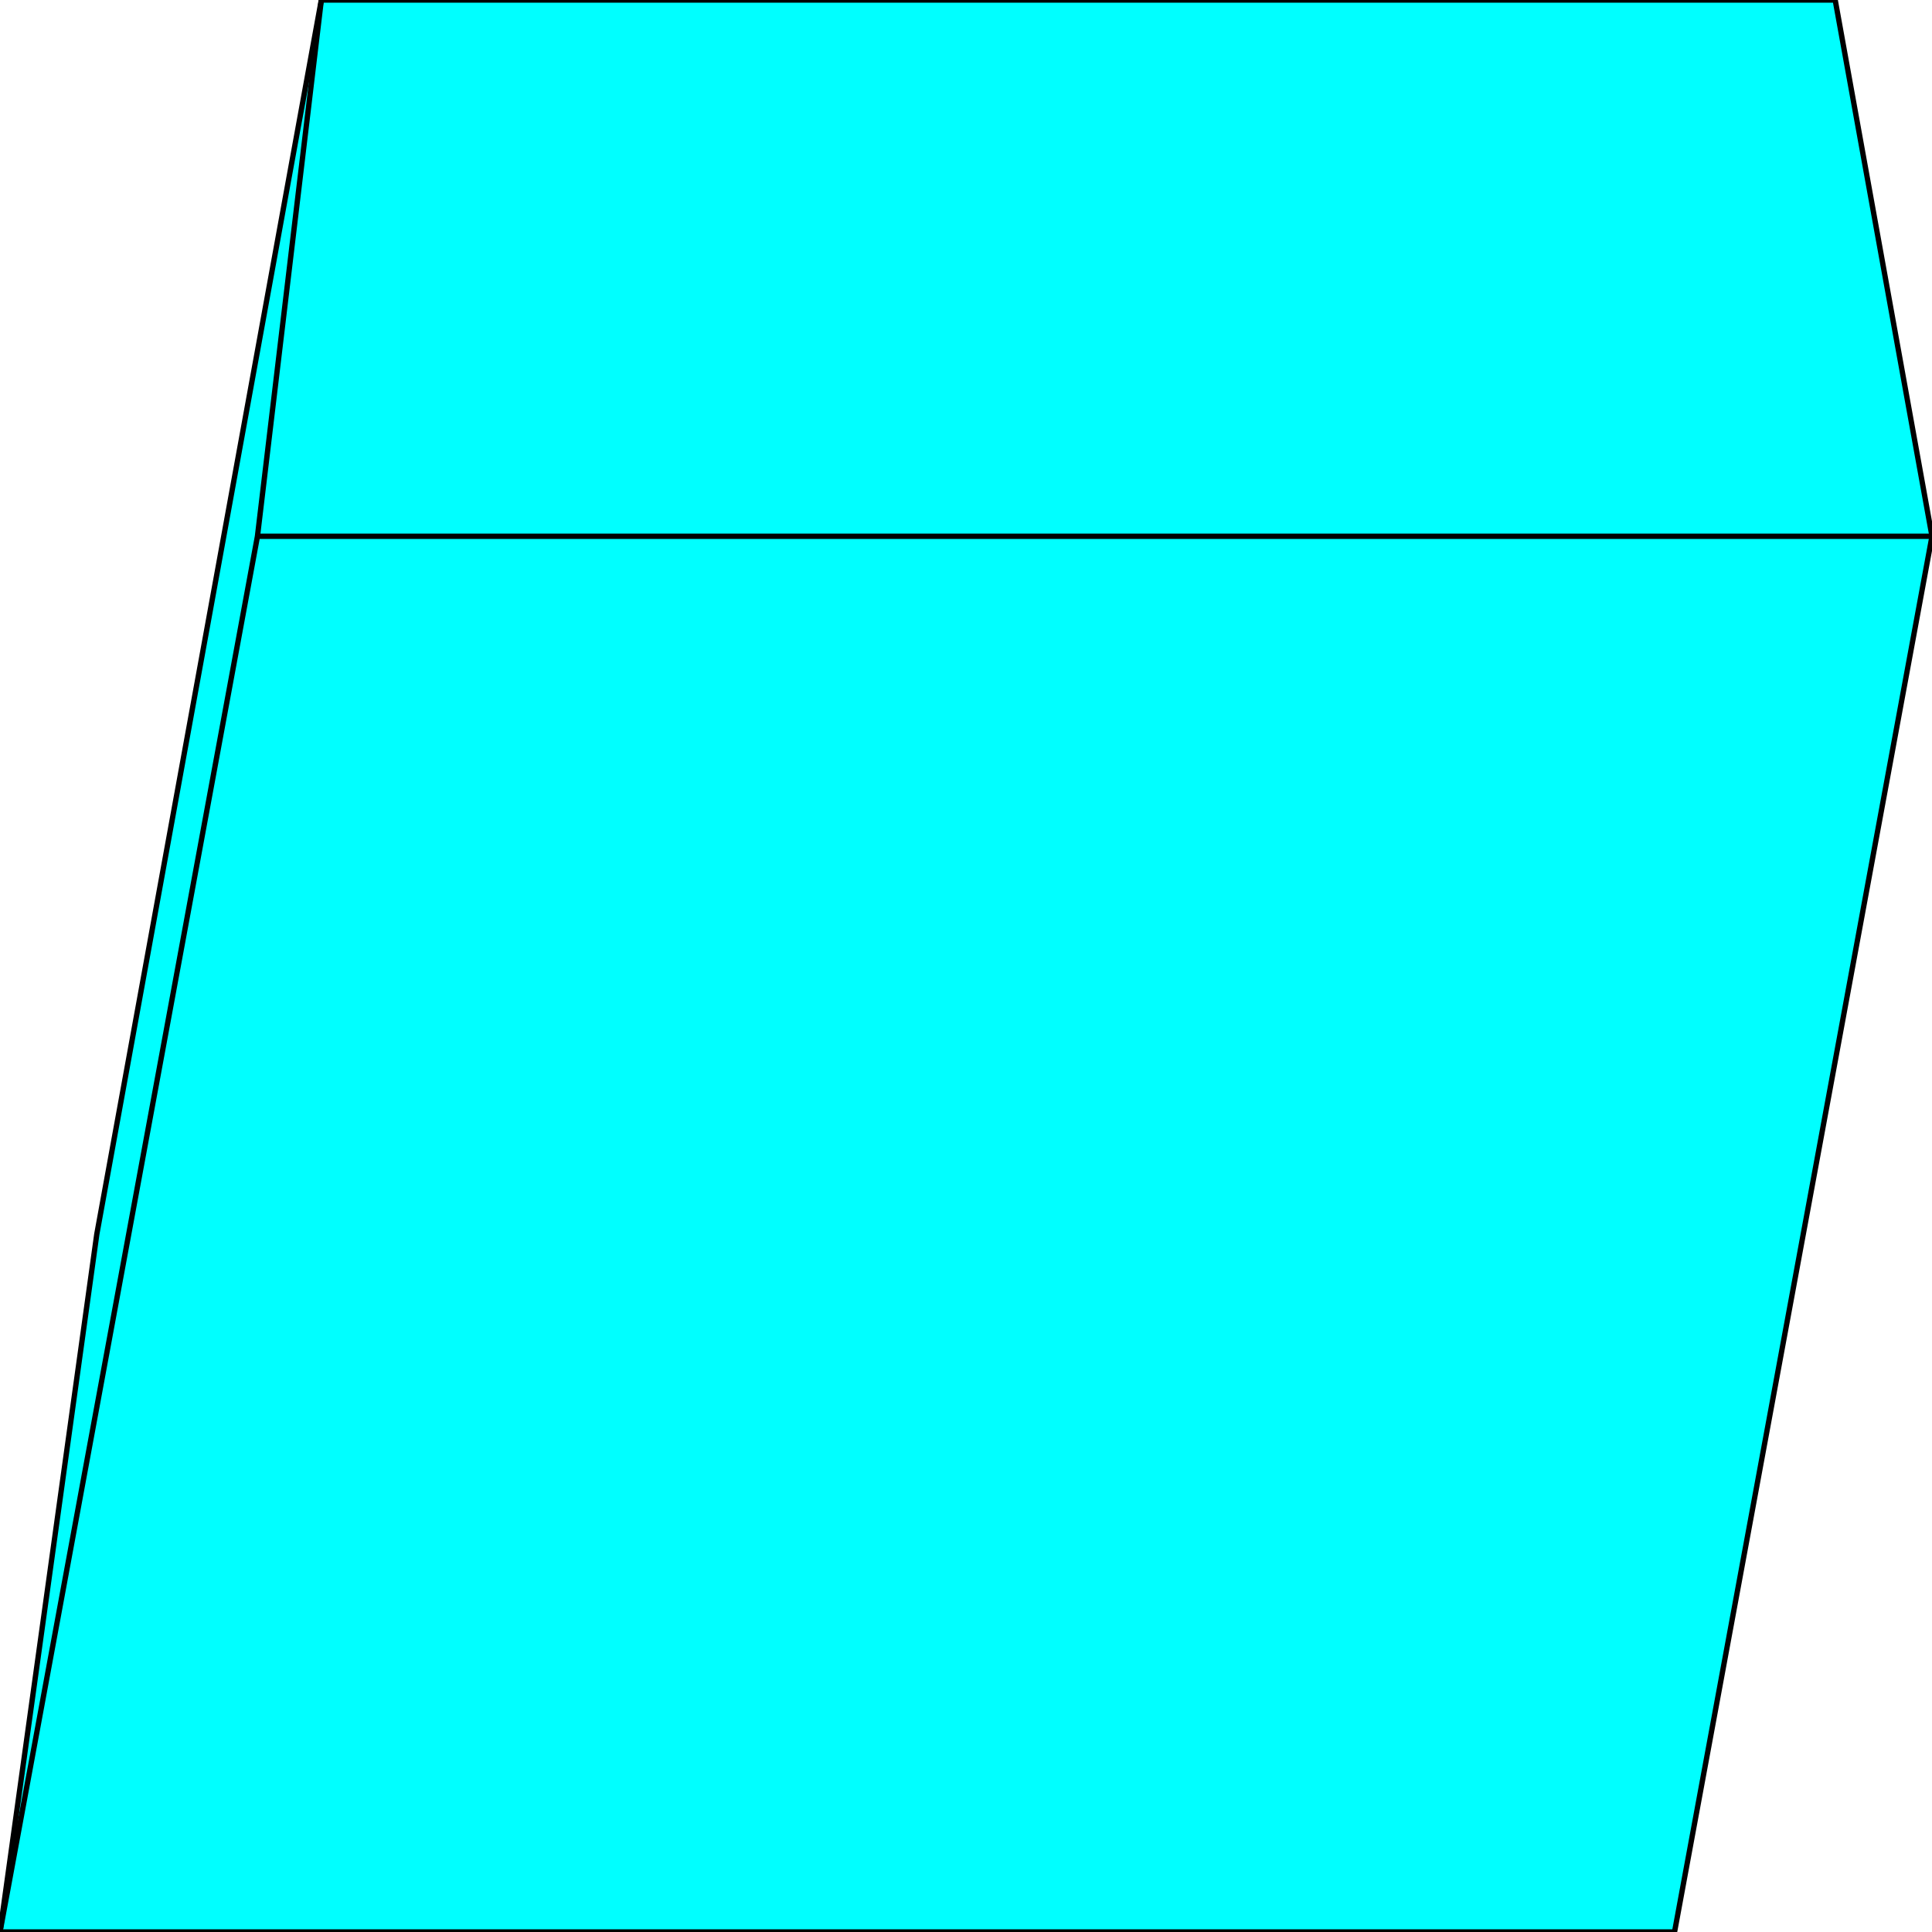 <svg width="150" height="150" viewBox="0 0 150 150" fill="none" xmlns="http://www.w3.org/2000/svg">
<g clip-path="url(#clip0_2109_163824)">
<path d="M0 150L7.516 95.819L24.947 0H142.484L150 41.637L130.011 150H0Z" fill="#00FFFF" stroke="black" stroke-width="0.413"/>
<path d="M0 150L19.989 41.637L24.947 0" stroke="black" stroke-width="0.413"/>
<path d="M19.989 41.637H150" stroke="black" stroke-width="0.413"/>
</g>
<defs>
<clipPath id="clip0_2109_163824">
<rect width="150" height="150" fill="white"/>
</clipPath>
</defs>
</svg>
